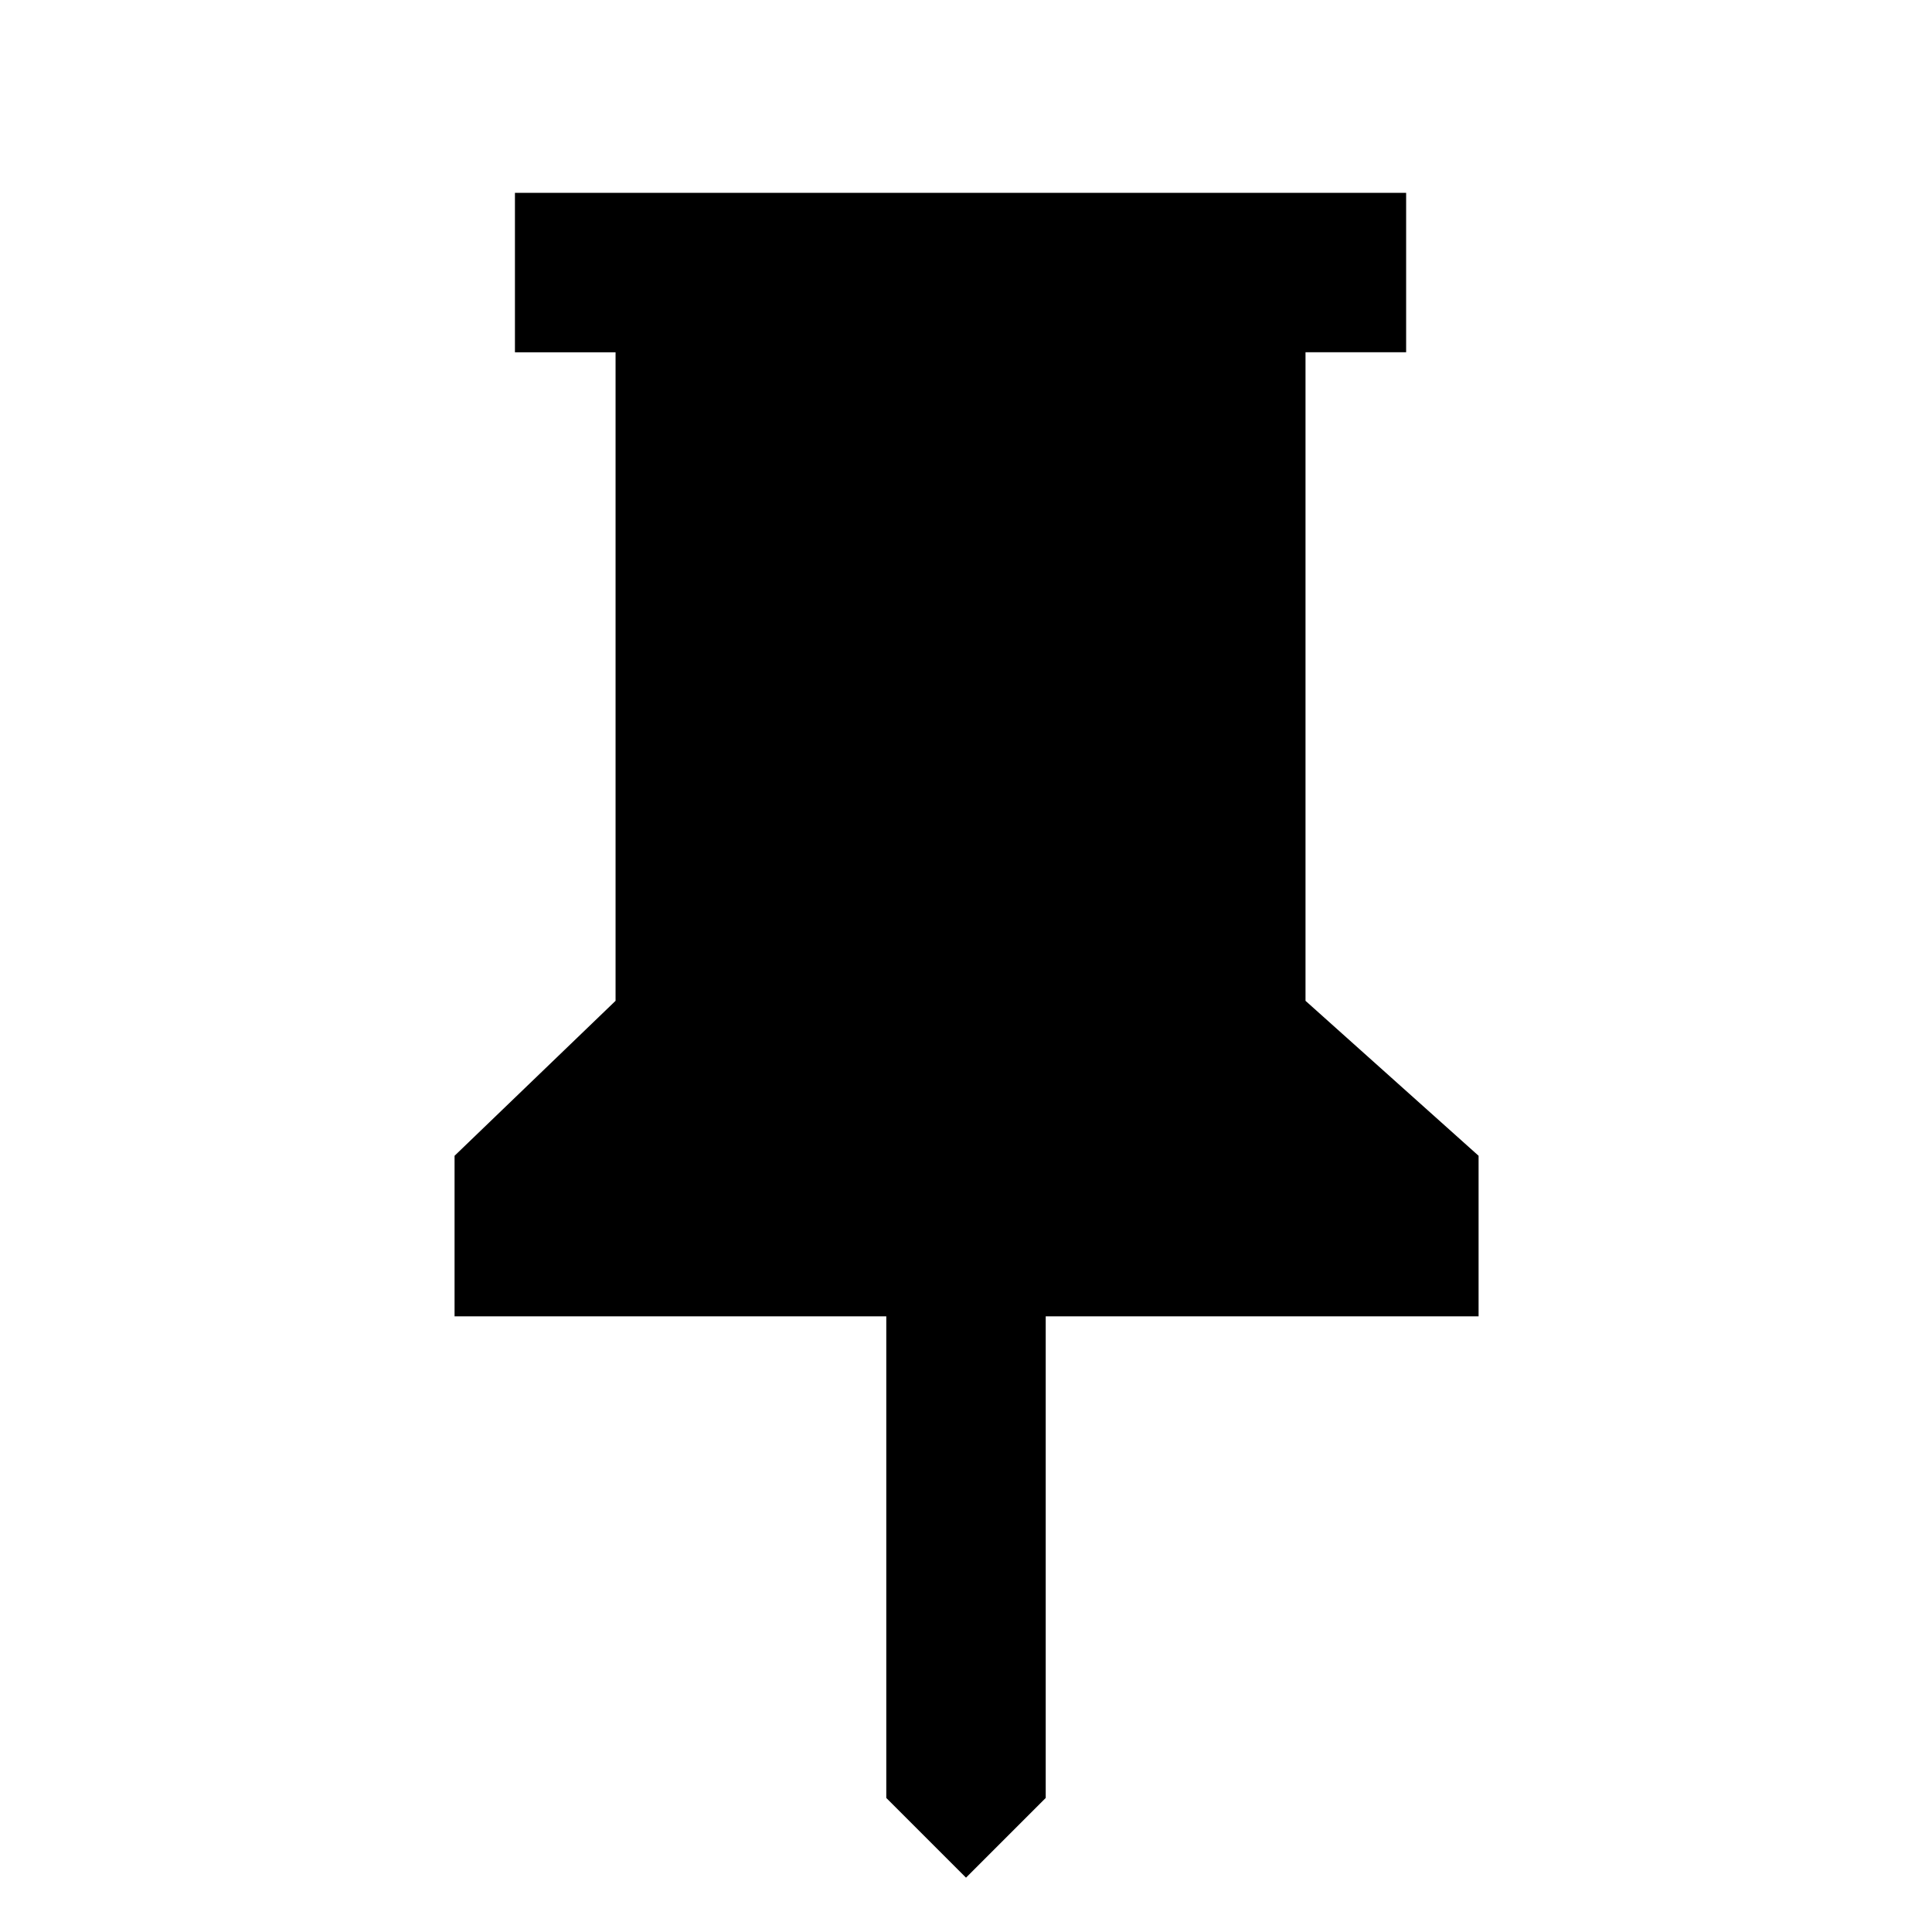 <svg xmlns="http://www.w3.org/2000/svg" height="48" viewBox="0 -960 960 960" width="48"><path d="m648.7-462.7 86 77v79.79H519.61v239.3L480-27l-39.61-39.61v-239.3H225.87v-79.79l80-77v-322.26h-50v-79.22H698.7v79.22h-50v322.26Z"/></svg>